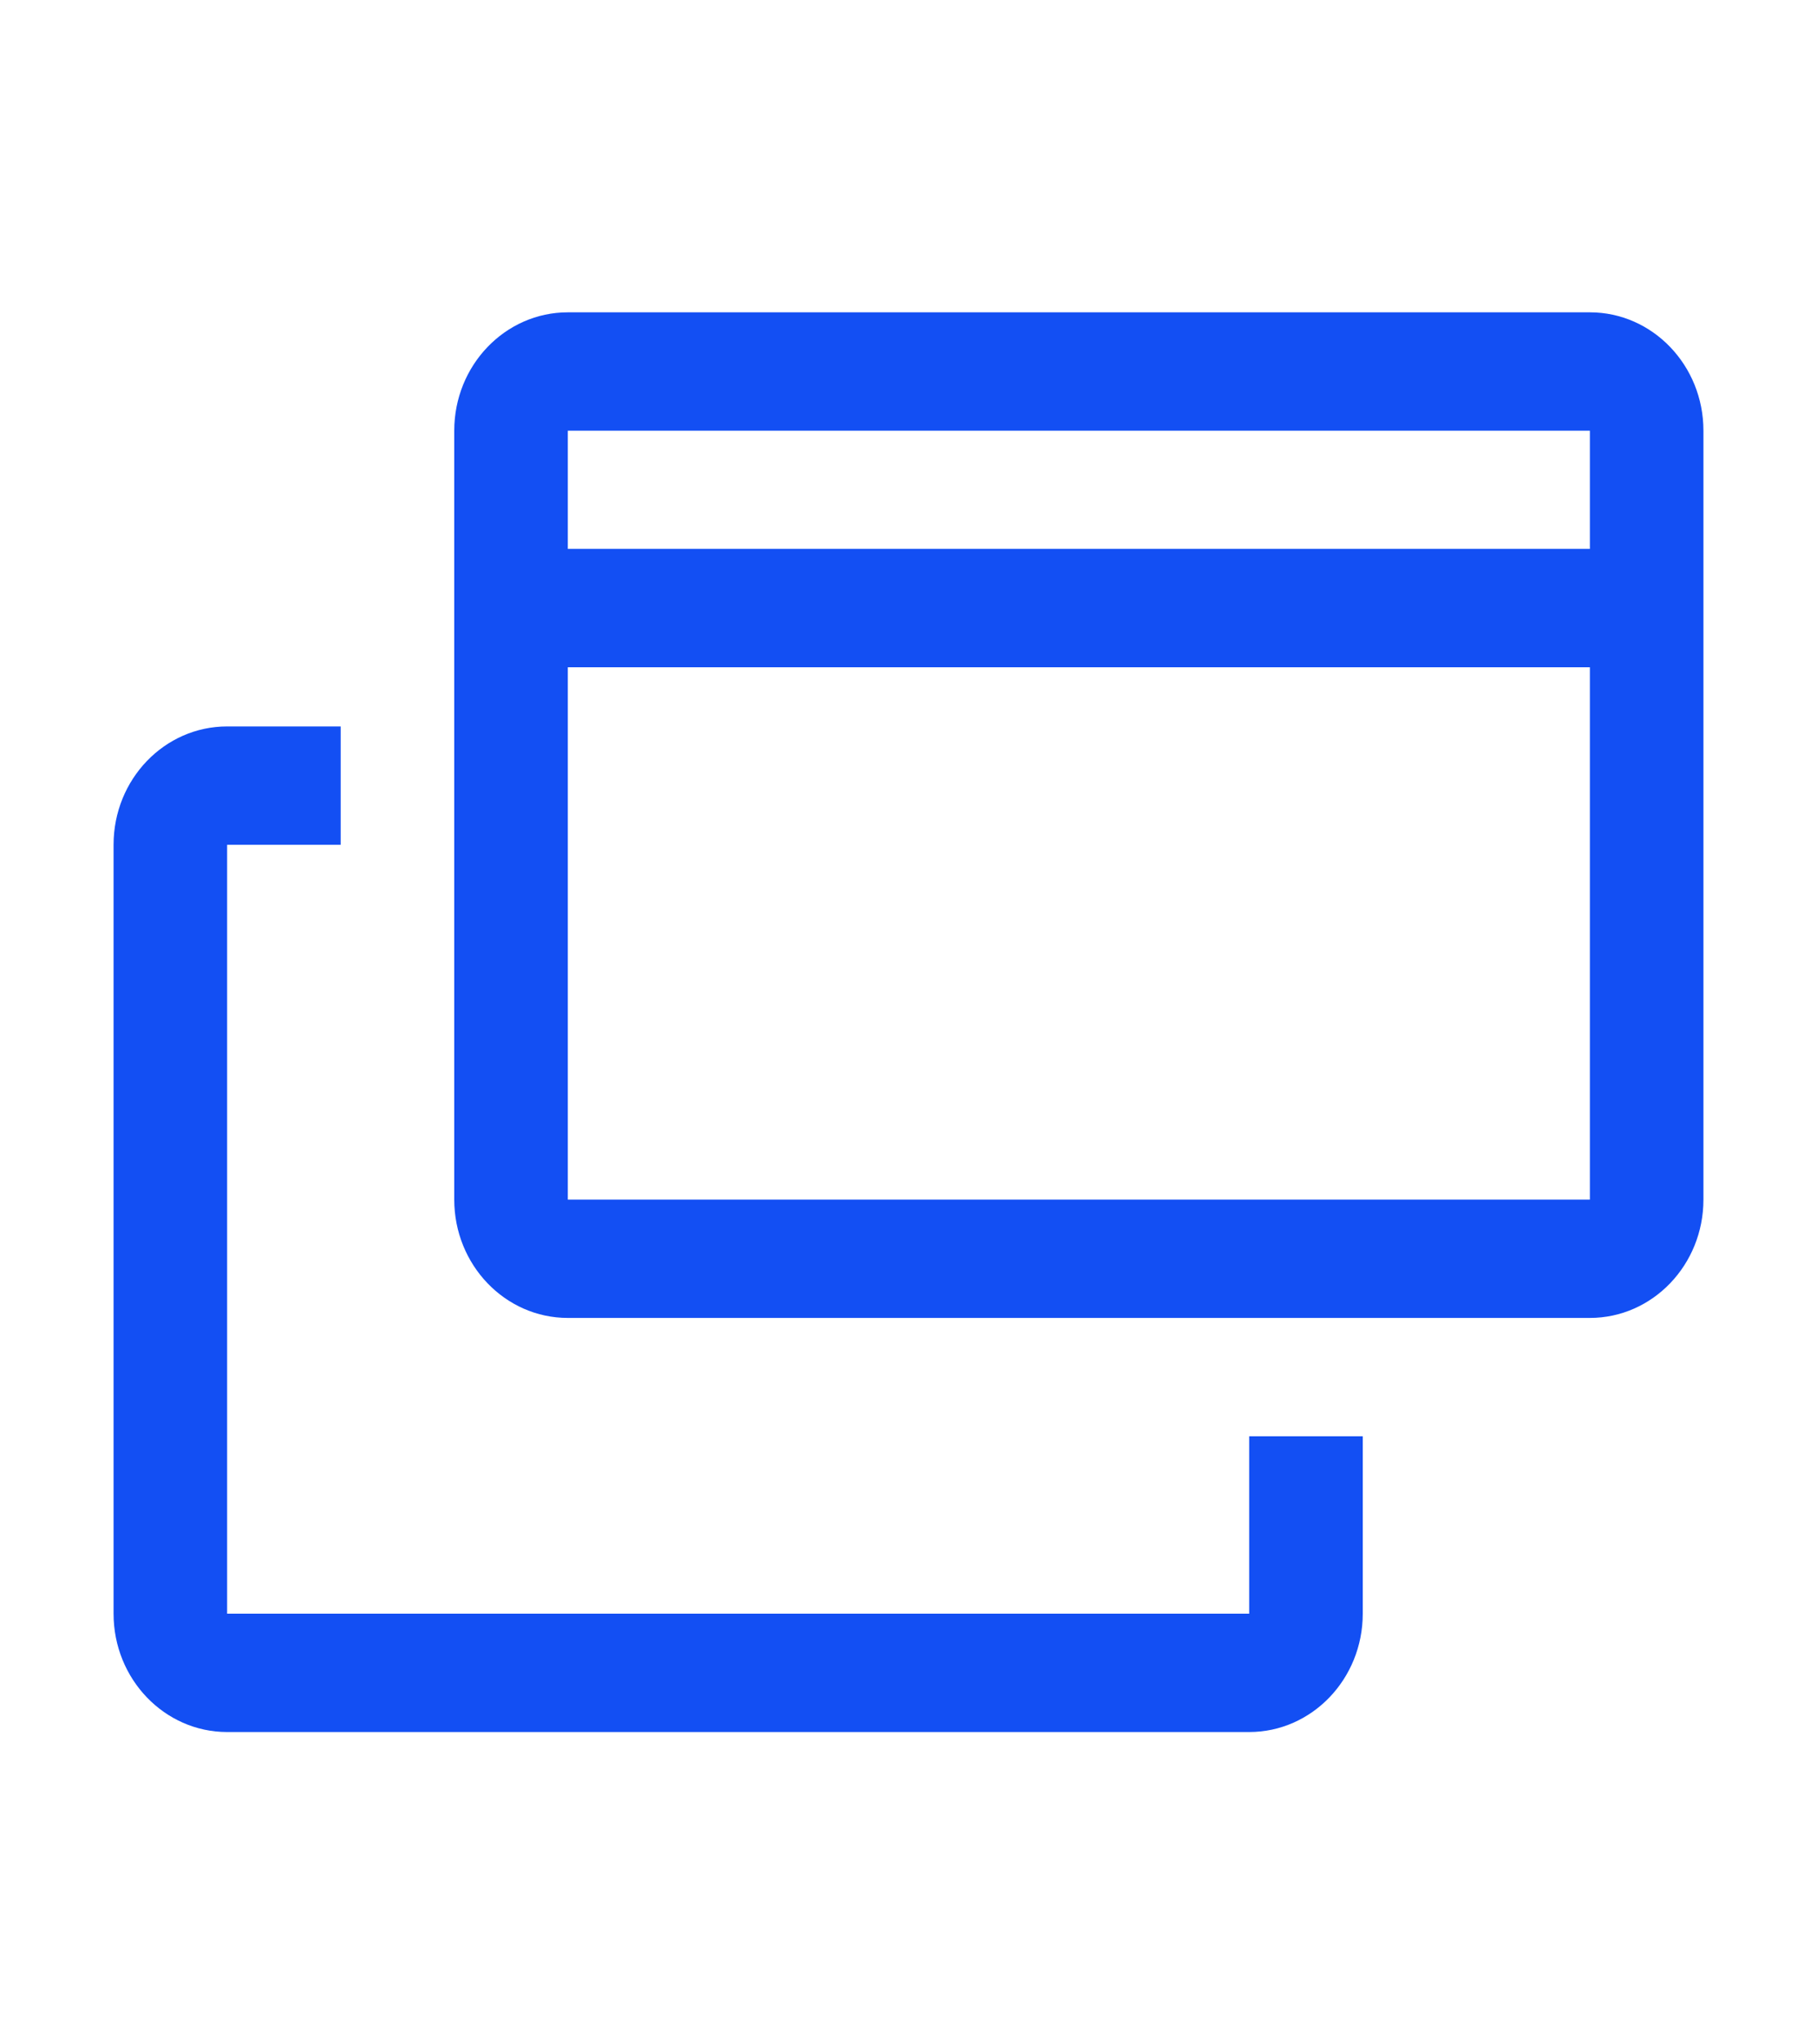 <svg width="16" height="18" viewBox="0 0 16 18" fill="none" xmlns="http://www.w3.org/2000/svg">
    <path fill-rule="evenodd" clip-rule="evenodd" d="M14 10.562H5V5.875H14V10.562ZM14 4.833H5V3.792H14V4.833ZM5 2.75H14C14.552 2.75 15 3.217 15 3.792V10.562C15 11.137 14.552 11.604 14 11.604H5C4.448 11.604 4 11.137 4 10.562V3.792C4 3.217 4.448 2.75 5 2.75ZM2 14.208H11V12.646H12V14.208C12 14.783 11.552 15.25 11 15.25H2C1.448 15.25 1 14.783 1 14.208V7.438C1 6.862 1.448 6.396 2 6.396H3V7.438H2V14.208Z" fill="#134FF3"/>
</svg>
